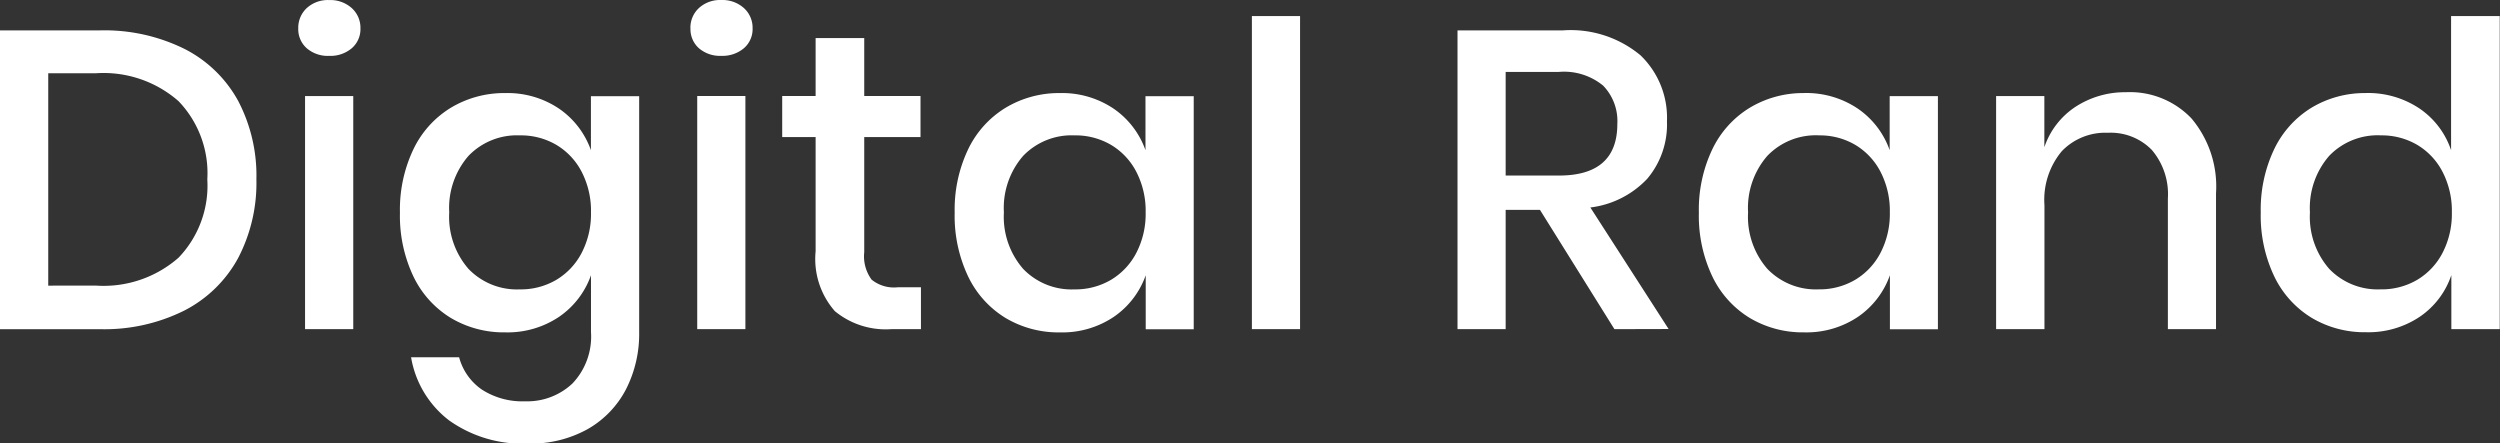 <svg xmlns="http://www.w3.org/2000/svg" width="74.054" height="13.134" viewBox="0 0 74.054 13.134">
  <rect x="0" y="0" width="74.054" height="13.134" fill="#333333" stroke="none"/>
  <path id="Path_3466" data-name="Path 3466" d="M14.495-72.486a4.8,4.8,0,0,1-.545,2.337A3.77,3.77,0,0,1,12.358-68.6a5.3,5.3,0,0,1-2.5.551H6.9V-76.9H9.858a5.348,5.348,0,0,1,2.5.545,3.742,3.742,0,0,1,1.592,1.535A4.759,4.759,0,0,1,14.495-72.486Zm-4.75,3.146a3.367,3.367,0,0,0,2.444-.827,3.081,3.081,0,0,0,.852-2.318,3.081,3.081,0,0,0-.852-2.318,3.367,3.367,0,0,0-2.444-.827H8.329v6.291Zm5.99-7.62a.794.794,0,0,1,.251-.6.925.925,0,0,1,.664-.238.947.947,0,0,1,.67.238.785.785,0,0,1,.257.6.747.747,0,0,1-.257.589.979.979,0,0,1-.67.226.955.955,0,0,1-.664-.226A.755.755,0,0,1,15.735-76.96Zm1.629,2.005v6.905H15.936v-6.905Zm4.5-.088a2.732,2.732,0,0,1,1.6.464,2.5,2.5,0,0,1,.94,1.228v-1.6h1.429v6.981a3.6,3.6,0,0,1-.395,1.711,2.888,2.888,0,0,1-1.134,1.172,3.455,3.455,0,0,1-1.755.426,3.749,3.749,0,0,1-2.35-.689,2.973,2.973,0,0,1-1.122-1.867H20.5a1.686,1.686,0,0,0,.677.959,2.208,2.208,0,0,0,1.278.345,1.951,1.951,0,0,0,1.4-.526,2.015,2.015,0,0,0,.551-1.529v-1.679a2.5,2.5,0,0,1-.94,1.228,2.732,2.732,0,0,1-1.6.464,3.062,3.062,0,0,1-1.61-.426,2.912,2.912,0,0,1-1.109-1.228,4.184,4.184,0,0,1-.4-1.892,4.155,4.155,0,0,1,.4-1.88,2.912,2.912,0,0,1,1.109-1.228A3.062,3.062,0,0,1,21.864-75.043ZM22.3-73.79a1.989,1.989,0,0,0-1.523.608,2.348,2.348,0,0,0-.57,1.673,2.348,2.348,0,0,0,.57,1.673,1.989,1.989,0,0,0,1.523.608,2.075,2.075,0,0,0,1.078-.282,2,2,0,0,0,.752-.8,2.508,2.508,0,0,0,.276-1.2,2.517,2.517,0,0,0-.276-1.2,1.993,1.993,0,0,0-.752-.8A2.075,2.075,0,0,0,22.3-73.79Zm5.051-3.171a.794.794,0,0,1,.251-.6.925.925,0,0,1,.664-.238.947.947,0,0,1,.67.238.785.785,0,0,1,.257.6.747.747,0,0,1-.257.589.979.979,0,0,1-.67.226.955.955,0,0,1-.664-.226A.755.755,0,0,1,27.353-76.96Zm1.629,2.005v6.905H27.553v-6.905Zm5.2,5.665v1.241h-.877a2.367,2.367,0,0,1-1.673-.533,2.341,2.341,0,0,1-.57-1.773V-73.74h-.99v-1.216h.99v-1.717H32.5v1.717h1.667v1.216H32.5v3.409a1.167,1.167,0,0,0,.219.815,1.055,1.055,0,0,0,.771.226Zm4.111-5.752a2.732,2.732,0,0,1,1.6.464,2.5,2.5,0,0,1,.94,1.228v-1.6h1.429v6.905H40.838v-1.6a2.5,2.5,0,0,1-.94,1.228,2.732,2.732,0,0,1-1.6.464,3.062,3.062,0,0,1-1.61-.426,2.912,2.912,0,0,1-1.109-1.228,4.184,4.184,0,0,1-.4-1.892,4.155,4.155,0,0,1,.4-1.88,2.912,2.912,0,0,1,1.109-1.228A3.062,3.062,0,0,1,38.294-75.043Zm.439,1.253a1.989,1.989,0,0,0-1.523.608,2.348,2.348,0,0,0-.57,1.673,2.348,2.348,0,0,0,.57,1.673,1.989,1.989,0,0,0,1.523.608,2.075,2.075,0,0,0,1.078-.282,2,2,0,0,0,.752-.8,2.508,2.508,0,0,0,.276-1.2,2.517,2.517,0,0,0-.276-1.2,1.993,1.993,0,0,0-.752-.8A2.075,2.075,0,0,0,38.732-73.79Zm6.68-3.534v9.274H43.983v-9.274Zm9.312,9.274-2.206-3.534H51.5v3.534H50.074V-76.9h3.121a3.231,3.231,0,0,1,2.3.739,2.563,2.563,0,0,1,.783,1.955,2.49,2.49,0,0,1-.583,1.7,2.775,2.775,0,0,1-1.686.852l2.318,3.6ZM51.5-72.6h1.579q1.729,0,1.729-1.529a1.507,1.507,0,0,0-.42-1.134,1.822,1.822,0,0,0-1.31-.407H51.5Zm8.835-2.444a2.732,2.732,0,0,1,1.6.464,2.5,2.5,0,0,1,.94,1.228v-1.6h1.429v6.905H62.882v-1.6a2.5,2.5,0,0,1-.94,1.228,2.732,2.732,0,0,1-1.6.464,3.062,3.062,0,0,1-1.61-.426,2.912,2.912,0,0,1-1.109-1.228,4.184,4.184,0,0,1-.4-1.892,4.155,4.155,0,0,1,.4-1.88,2.912,2.912,0,0,1,1.109-1.228A3.062,3.062,0,0,1,60.338-75.043Zm.439,1.253a1.989,1.989,0,0,0-1.523.608,2.348,2.348,0,0,0-.57,1.673,2.348,2.348,0,0,0,.57,1.673,1.989,1.989,0,0,0,1.523.608,2.075,2.075,0,0,0,1.078-.282,2,2,0,0,0,.752-.8,2.508,2.508,0,0,0,.276-1.2,2.517,2.517,0,0,0-.276-1.2,1.993,1.993,0,0,0-.752-.8A2.075,2.075,0,0,0,60.777-73.79Zm9.111-1.278a2.518,2.518,0,0,1,1.93.777,3.126,3.126,0,0,1,.727,2.218v4.023H71.116v-3.873a2.017,2.017,0,0,0-.476-1.435,1.7,1.7,0,0,0-1.3-.508,1.789,1.789,0,0,0-1.366.545,2.247,2.247,0,0,0-.514,1.6v3.672H66.028v-6.905h1.429v1.516a2.317,2.317,0,0,1,.927-1.2A2.686,2.686,0,0,1,69.888-75.068Zm7.093.025a2.732,2.732,0,0,1,1.6.464,2.425,2.425,0,0,1,.927,1.228v-3.973h1.441v9.274H79.513v-1.6a2.425,2.425,0,0,1-.927,1.228,2.732,2.732,0,0,1-1.6.464,3.062,3.062,0,0,1-1.61-.426,2.912,2.912,0,0,1-1.109-1.228,4.184,4.184,0,0,1-.4-1.892,4.154,4.154,0,0,1,.4-1.88,2.912,2.912,0,0,1,1.109-1.228A3.062,3.062,0,0,1,76.981-75.043Zm.439,1.253a1.989,1.989,0,0,0-1.523.608,2.348,2.348,0,0,0-.57,1.673,2.348,2.348,0,0,0,.57,1.673,1.989,1.989,0,0,0,1.523.608A2.075,2.075,0,0,0,78.5-69.51a2,2,0,0,0,.752-.8,2.508,2.508,0,0,0,.276-1.2,2.517,2.517,0,0,0-.276-1.2,1.993,1.993,0,0,0-.752-.8A2.075,2.075,0,0,0,77.42-73.79Z" transform="translate(-6.9 77.8)" fill="#fff"/>
</svg>
